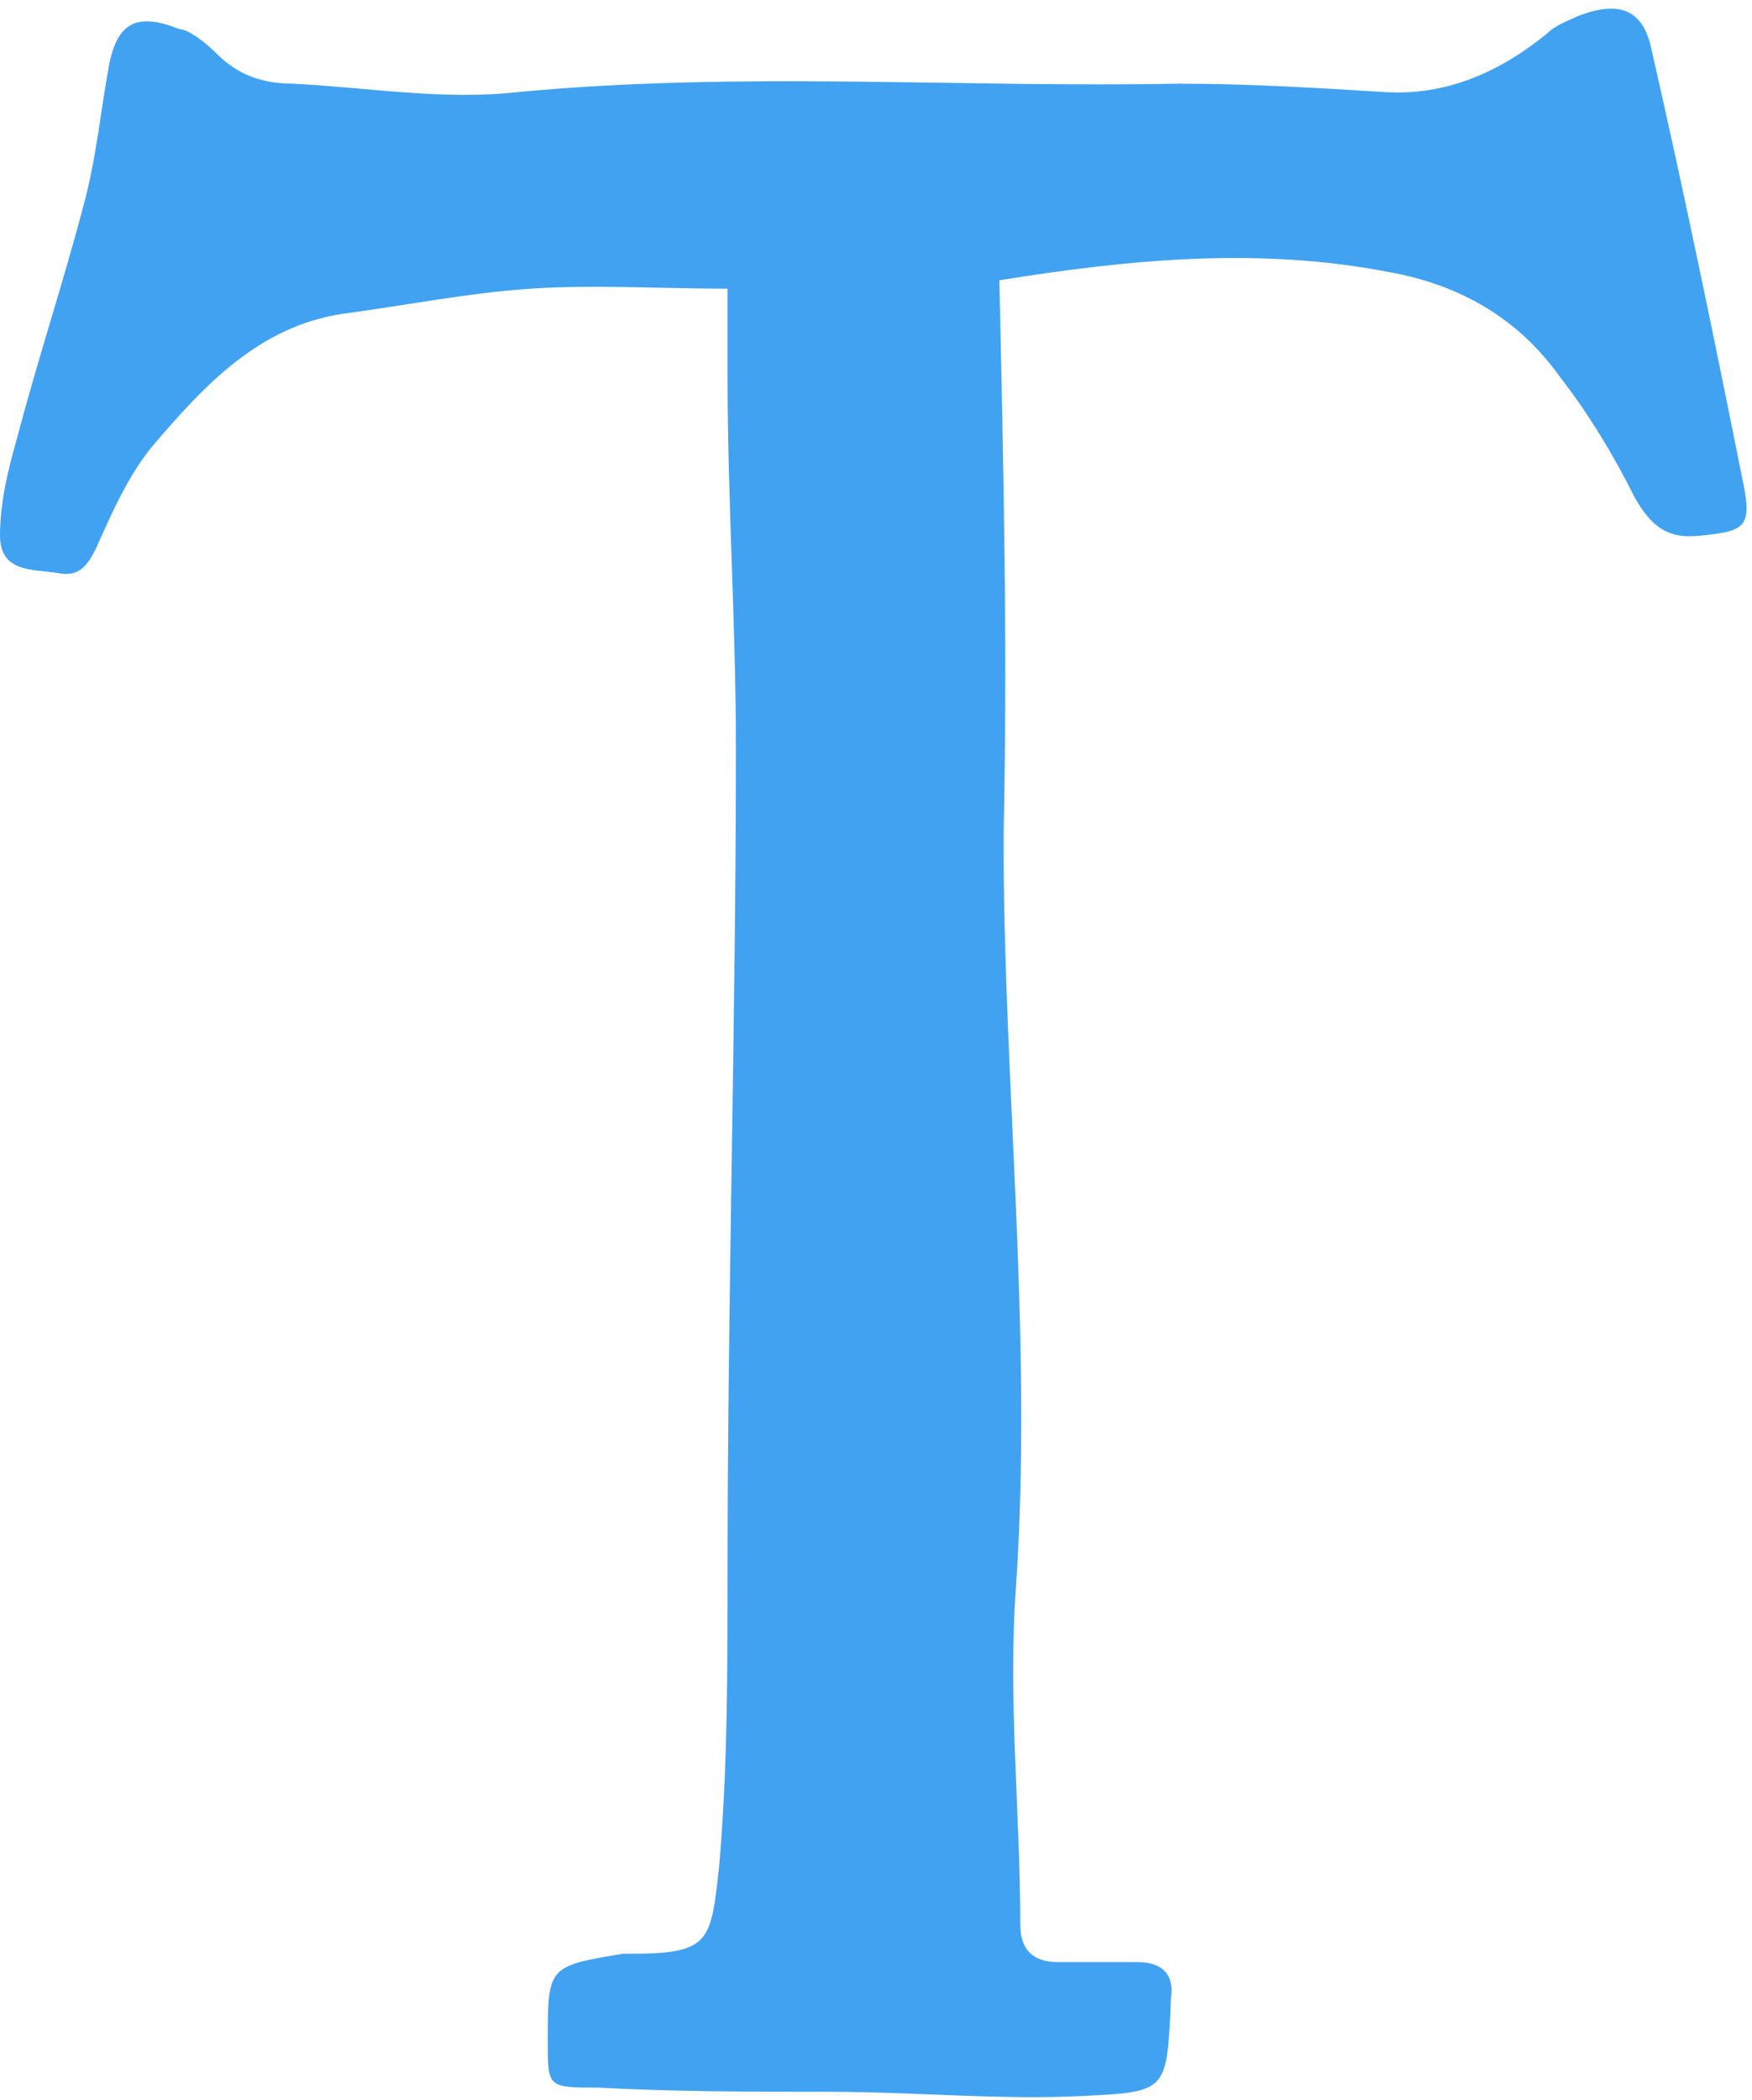 <svg xmlns="http://www.w3.org/2000/svg" version="1.1" id="Layer_2" x="0" y="0" viewBox="0.1 -0.2 41.9 50.2" xml:space="preserve" width="41.9" height="50.2"><defs><style/></defs><path fill="#41A2F2" d="M40.8 12.6c-.8.1-1.2-.2-1.6-.9-.5-1-1.1-2-1.8-2.9-1-1.4-2.4-2.2-4.1-2.5-3.1-.6-6.2-.3-9.3.2.1 4.5.2 8.9.1 13.3 0 6 .7 11.9.3 17.9-.2 2.7.1 5.4.1 8.1 0 .6.3.9.9.9h1.9c.6 0 .9.3.8.9v.1c-.1 2.1-.1 2.1-2.1 2.2-2 .1-4-.1-6.1-.1-1.8 0-3.6 0-5.5-.1-1.2 0-1.2 0-1.2-1.1 0-1.8 0-1.8 1.8-2.1h.2c1.9 0 1.9-.3 2.1-2.1.2-2.3.2-4.7.2-7 0-6.6.2-13.2.2-19.7 0-3-.2-5.9-.2-8.9V6.7c-1.6 0-3.2-.1-4.7 0s-3 .4-4.5.6C6.3 7.6 5 9 3.8 10.4c-.6.7-1 1.6-1.4 2.5-.2.4-.4.7-.9.6-.6-.1-1.4 0-1.4-.9 0-.8.2-1.6.4-2.3.5-1.9 1.1-3.7 1.6-5.6.3-1.1.4-2.2.6-3.3C2.9.3 3.4.1 4.4.5c.2 0 .6.3.9.6.5.5 1.1.7 1.8.7 1.9.1 3.6.4 5.4.2 5.3-.5 10.5-.1 15.8-.2 1.6 0 3.3.1 4.9.2 1.5.1 2.8-.5 3.9-1.4.2-.2.5-.3.7-.4 1-.4 1.6-.2 1.8.8.8 3.5 1.5 6.9 2.2 10.4.2 1 0 1.1-1 1.2z"/></svg>